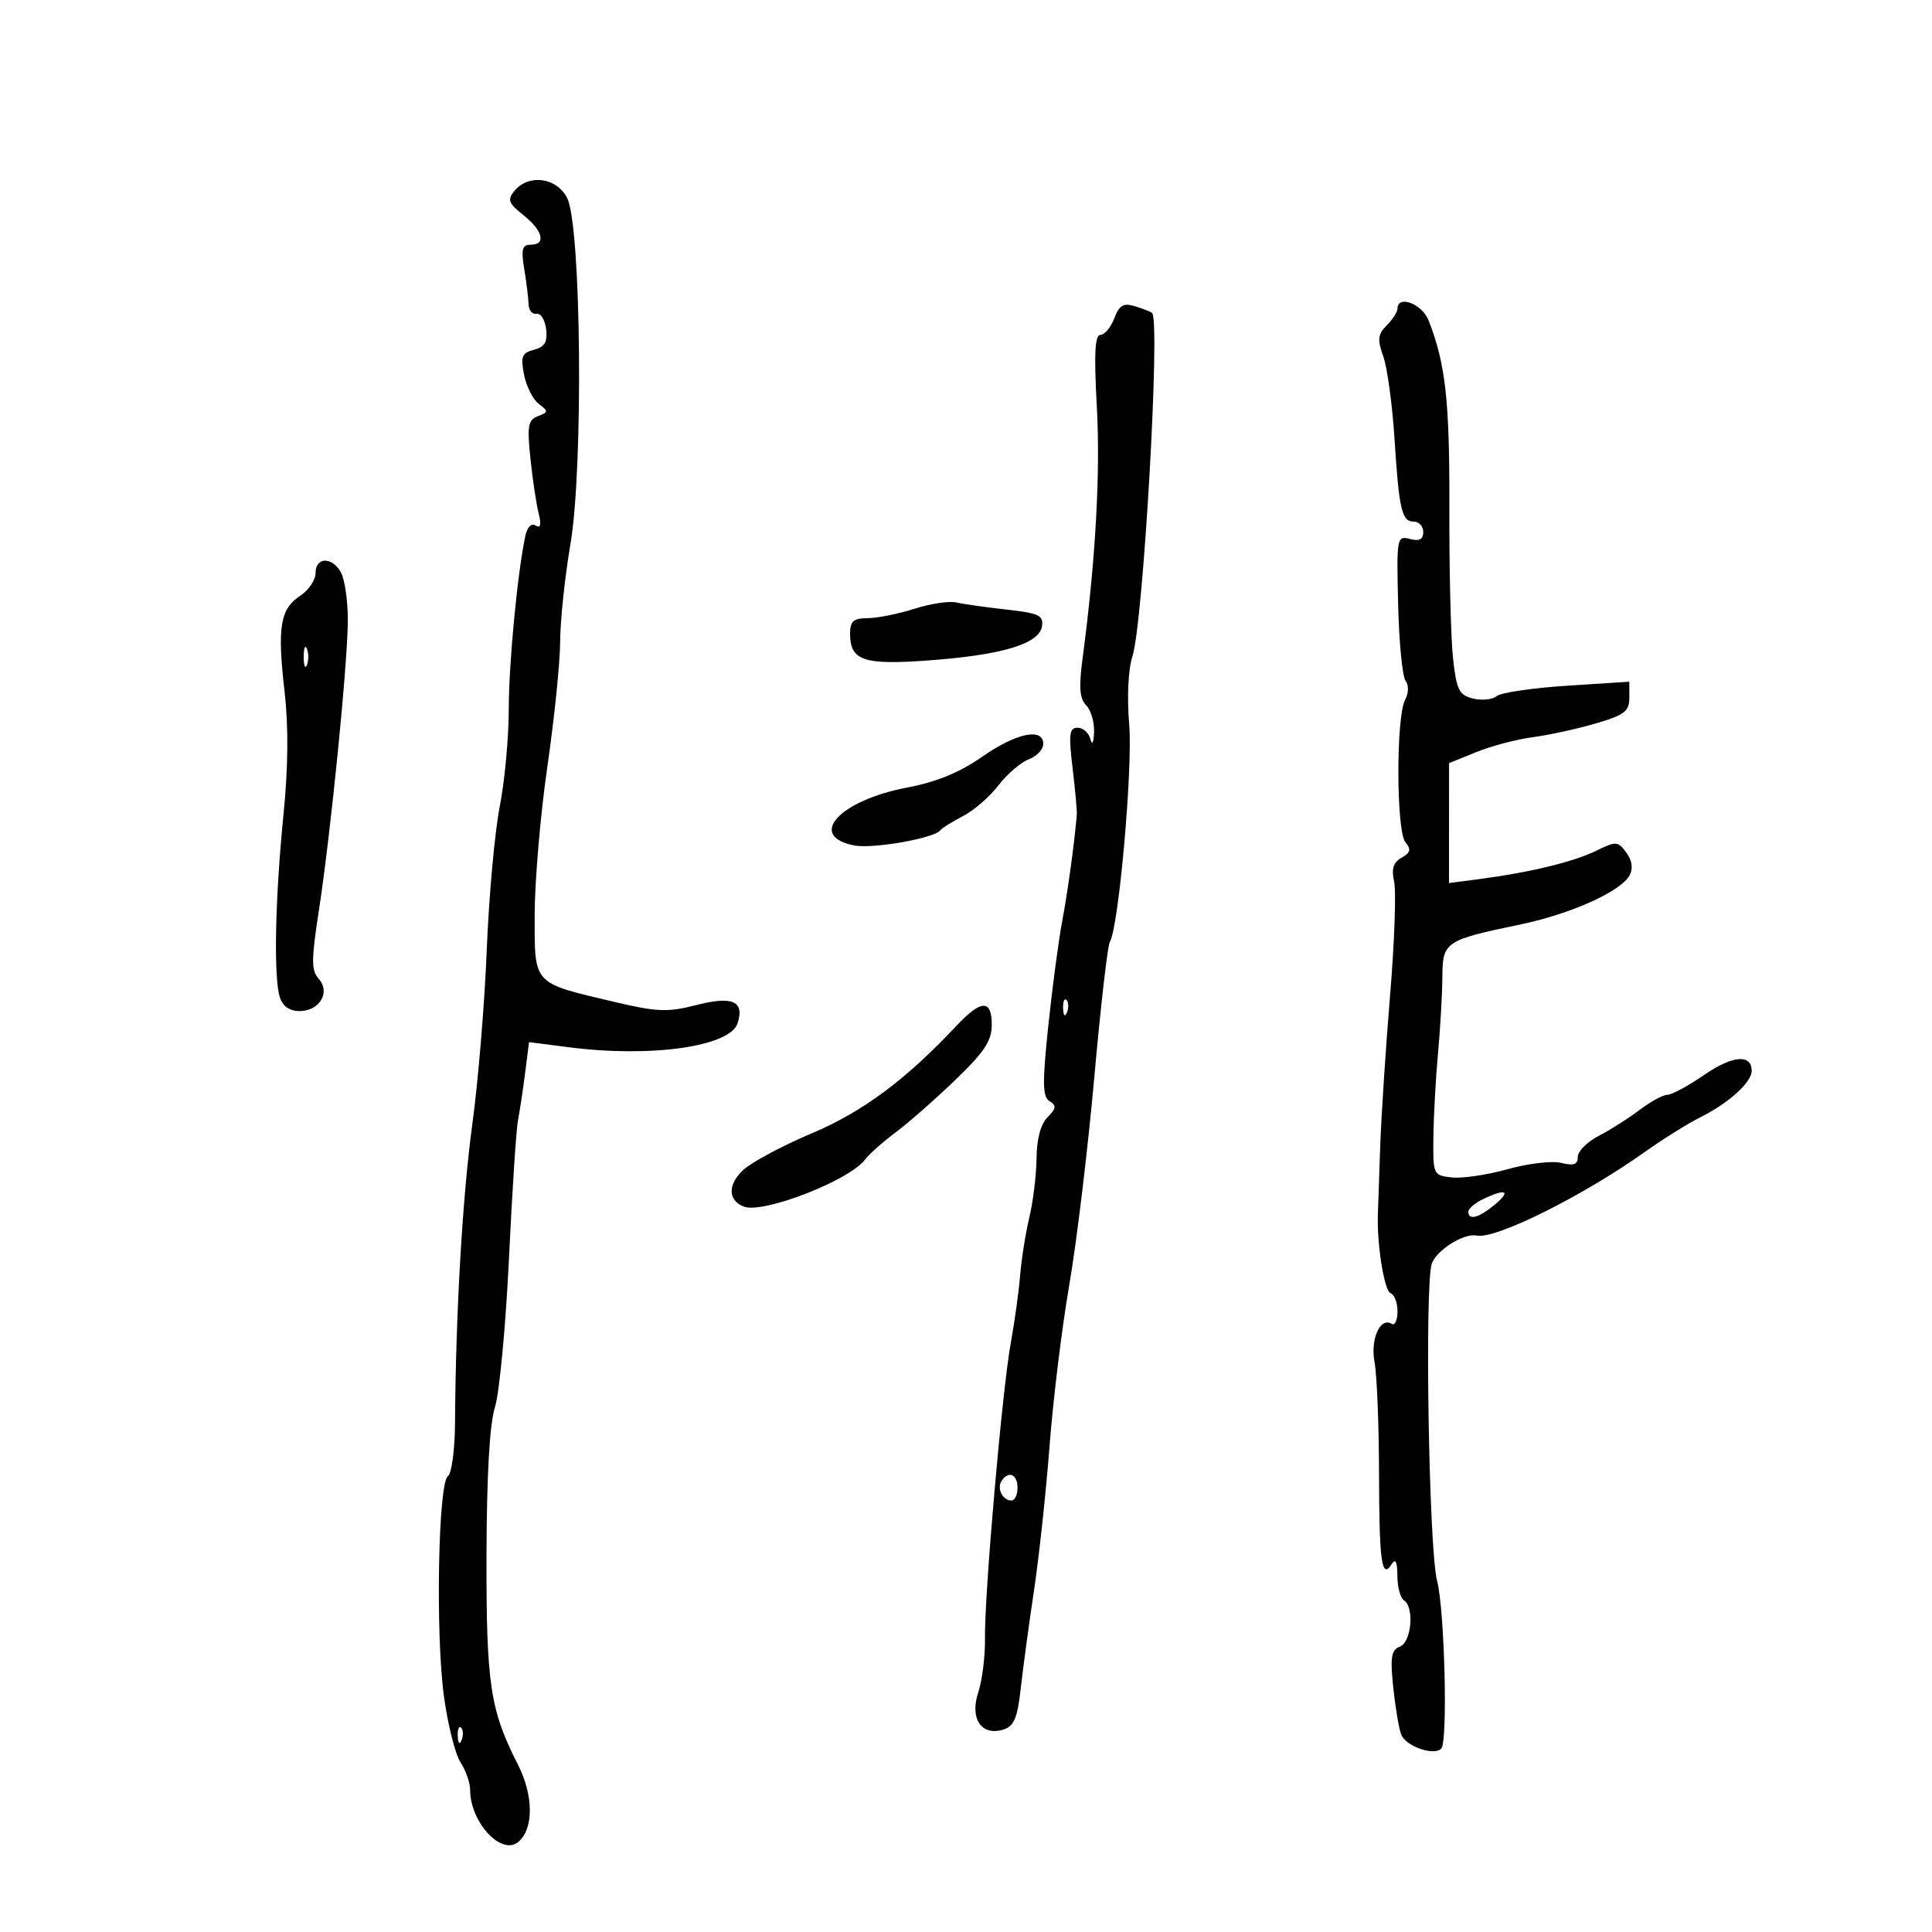 <svg xmlns="http://www.w3.org/2000/svg" width="300" height="300" viewBox="0 0 300 300" version="1.1">
	<path d="M 79.902 29.618 C 78.743 31.014, 78.932 31.534, 81.279 33.406 C 84.315 35.827, 84.841 38, 82.391 38 C 81.087 38, 80.899 38.713, 81.402 41.750 C 81.744 43.813, 82.047 46.278, 82.076 47.229 C 82.104 48.180, 82.661 48.855, 83.314 48.729 C 83.966 48.603, 84.637 49.679, 84.804 51.119 C 85.035 53.111, 84.583 53.876, 82.917 54.311 C 81.036 54.803, 80.819 55.351, 81.377 58.192 C 81.734 60.011, 82.765 62.050, 83.667 62.722 C 85.175 63.847, 85.164 64, 83.527 64.628 C 81.997 65.215, 81.834 66.134, 82.361 71.181 C 82.699 74.409, 83.271 78.231, 83.633 79.675 C 84.087 81.483, 83.945 82.084, 83.175 81.608 C 82.511 81.197, 81.863 81.845, 81.574 83.209 C 80.335 89.069, 79 103.069, 79 110.201 C 79 114.537, 78.366 121.328, 77.590 125.292 C 76.815 129.256, 75.912 139.250, 75.584 147.500 C 75.256 155.750, 74.251 167.900, 73.350 174.500 C 71.813 185.768, 70.765 203.846, 70.655 221 C 70.628 225.125, 70.132 228.820, 69.553 229.212 C 68.049 230.228, 67.614 253.591, 68.919 263.286 C 69.517 267.726, 70.679 272.388, 71.503 273.645 C 72.326 274.901, 73 276.824, 73 277.918 C 73 282.939, 77.848 288.201, 80.470 286.025 C 82.891 284.016, 82.871 278.795, 80.424 274.005 C 76.103 265.545, 75.498 261.513, 75.544 241.500 C 75.574 229.070, 76.027 221.117, 76.854 218.500 C 77.550 216.300, 78.528 205.950, 79.028 195.500 C 79.527 185.050, 80.156 175.375, 80.426 174 C 80.696 172.625, 81.194 169.322, 81.533 166.660 L 82.149 161.821 88.325 162.615 C 101.129 164.263, 113.384 162.515, 114.539 158.877 C 115.628 155.445, 113.745 154.624, 108.098 156.071 C 103.692 157.201, 102.042 157.140, 95.550 155.609 C 82.572 152.550, 83.014 153.030, 83.027 142 C 83.033 136.775, 83.921 126.425, 85 119 C 86.079 111.575, 86.971 102.856, 86.981 99.624 C 86.992 96.392, 87.708 89.593, 88.574 84.514 C 90.607 72.585, 90.255 35.073, 88.070 30.750 C 86.461 27.568, 82.104 26.965, 79.902 29.618 M 173.026 49.433 C 172.489 50.845, 171.521 52, 170.875 52 C 170.008 52, 169.863 54.951, 170.319 63.250 C 170.885 73.528, 170.107 87.174, 168.091 102.336 C 167.508 106.723, 167.649 108.506, 168.658 109.515 C 169.396 110.253, 169.948 112.127, 169.884 113.679 C 169.815 115.369, 169.585 115.798, 169.311 114.750 C 169.059 113.787, 168.167 113, 167.328 113 C 166.045 113, 165.922 113.990, 166.549 119.250 C 166.959 122.688, 167.255 125.950, 167.208 126.500 C 166.816 131.059, 165.804 138.434, 164.944 143 C 164.374 146.025, 163.398 153.374, 162.774 159.330 C 161.843 168.232, 161.880 170.308, 162.983 170.989 C 164.075 171.664, 164.015 172.128, 162.662 173.481 C 161.603 174.540, 160.984 176.841, 160.956 179.821 C 160.932 182.395, 160.431 186.525, 159.842 189 C 159.253 191.475, 158.609 195.525, 158.410 198 C 158.212 200.475, 157.559 205.200, 156.958 208.500 C 155.623 215.831, 152.848 247.628, 152.947 254.457 C 152.986 257.184, 152.514 260.943, 151.898 262.810 C 150.549 266.896, 152.421 269.636, 155.822 268.556 C 157.456 268.038, 157.995 266.759, 158.498 262.204 C 158.844 259.067, 159.770 252.225, 160.556 247 C 161.341 241.775, 162.430 231.650, 162.976 224.500 C 163.522 217.350, 164.900 206.100, 166.040 199.500 C 167.180 192.900, 168.922 178.450, 169.911 167.389 C 170.901 156.327, 171.989 146.827, 172.329 146.277 C 173.707 144.047, 175.914 119.285, 175.340 112.494 C 174.980 108.232, 175.184 103.951, 175.844 101.917 C 177.521 96.747, 180.212 49.784, 178.898 48.605 C 178.679 48.409, 177.488 47.937, 176.251 47.557 C 174.438 47, 173.812 47.364, 173.026 49.433 M 217 47.929 C 217 48.439, 216.250 49.607, 215.333 50.524 C 213.946 51.911, 213.856 52.719, 214.794 55.345 C 215.413 57.080, 216.194 62.775, 216.529 68 C 217.248 79.231, 217.662 81, 219.567 81 C 220.355 81, 221 81.727, 221 82.617 C 221 83.761, 220.393 84.075, 218.922 83.690 C 216.904 83.162, 216.852 83.448, 217.101 93.823 C 217.242 99.696, 217.758 105.034, 218.248 105.686 C 218.774 106.387, 218.745 107.615, 218.177 108.686 C 216.764 111.353, 216.805 129.061, 218.229 130.776 C 219.157 131.894, 219.032 132.402, 217.642 133.181 C 216.347 133.905, 216.039 134.899, 216.482 136.919 C 216.815 138.433, 216.530 146.383, 215.850 154.585 C 215.170 162.788, 214.481 173.325, 214.320 178 C 214.159 182.675, 213.995 187.400, 213.956 188.500 C 213.787 193.226, 214.955 200.485, 215.935 200.812 C 216.521 201.007, 217 202.281, 217 203.642 C 217 205.004, 216.601 205.871, 216.113 205.570 C 214.321 204.462, 212.764 207.931, 213.440 211.530 C 213.806 213.483, 214.118 221.240, 214.134 228.767 C 214.162 242.594, 214.545 245.326, 216.110 242.857 C 216.694 241.934, 216.974 242.521, 216.985 244.691 C 216.993 246.446, 217.450 248.160, 218 248.500 C 219.654 249.522, 219.177 254.995, 217.374 255.687 C 216.034 256.201, 215.852 257.309, 216.341 261.988 C 216.667 265.111, 217.224 268.420, 217.577 269.341 C 218.273 271.154, 222.650 272.691, 223.797 271.525 C 224.840 270.464, 224.324 249.933, 223.140 245.408 C 221.868 240.548, 221.195 199.342, 222.336 196.193 C 223.101 194.079, 227.372 191.424, 229.309 191.858 C 232.175 192.500, 245.857 185.684, 255.500 178.811 C 258.250 176.851, 262.075 174.464, 264 173.506 C 268.389 171.324, 272 168.068, 272 166.294 C 272 163.628, 269.039 163.877, 264.625 166.914 C 262.158 168.611, 259.588 170, 258.914 170 C 258.240 170, 256.296 171.058, 254.594 172.352 C 252.892 173.645, 250.037 175.457, 248.250 176.377 C 246.463 177.298, 245 178.764, 245 179.634 C 245 180.833, 244.379 181.061, 242.439 180.574 C 241.030 180.220, 237.283 180.659, 234.112 181.549 C 230.941 182.438, 227.031 183.016, 225.423 182.833 C 222.544 182.505, 222.501 182.410, 222.578 176.500 C 222.621 173.200, 222.944 167.350, 223.297 163.500 C 223.650 159.650, 223.952 154.351, 223.969 151.725 C 224.005 146.227, 224.346 145.997, 236.123 143.542 C 243.938 141.912, 251.709 138.412, 253.043 135.920 C 253.615 134.851, 253.437 133.616, 252.532 132.388 C 251.219 130.606, 250.956 130.591, 247.821 132.122 C 244.300 133.841, 237.578 135.469, 229.750 136.498 L 225 137.123 225.004 127.811 L 225.007 118.500 229.254 116.780 C 231.589 115.833, 235.525 114.795, 238 114.471 C 240.475 114.147, 244.863 113.192, 247.750 112.348 C 252.259 111.030, 253 110.464, 253 108.334 L 253 105.855 243.286 106.482 C 237.944 106.827, 233.037 107.555, 232.382 108.098 C 231.727 108.641, 230.077 108.807, 228.716 108.465 C 226.550 107.921, 226.163 107.135, 225.621 102.172 C 225.281 99.052, 225.026 88.540, 225.056 78.812 C 225.107 62.227, 224.473 56.508, 221.832 49.750 C 220.827 47.179, 217 45.736, 217 47.929 M 49 88.977 C 49 90.064, 47.924 91.659, 46.608 92.521 C 43.503 94.556, 43.037 97.401, 44.182 107.341 C 44.809 112.783, 44.755 119.163, 44.020 126.500 C 42.723 139.451, 42.472 151.762, 43.443 154.822 C 43.899 156.257, 44.948 157, 46.518 157 C 49.621 157, 51.363 154.059, 49.487 151.986 C 48.325 150.702, 48.327 149.098, 49.500 141.485 C 51.376 129.305, 54.023 102.717, 54.010 96.184 C 54.005 93.261, 53.534 89.998, 52.965 88.934 C 51.616 86.413, 49 86.441, 49 88.977 M 142 94.528 C 139.525 95.321, 136.262 95.976, 134.750 95.985 C 132.525 95.997, 132 96.454, 132 98.378 C 132 102.608, 134.086 103.306, 144.405 102.533 C 155.734 101.683, 161.382 99.967, 161.800 97.247 C 162.060 95.559, 161.316 95.209, 156.300 94.655 C 153.110 94.303, 149.600 93.806, 148.500 93.551 C 147.400 93.296, 144.475 93.735, 142 94.528 M 47.158 102 C 47.158 103.375, 47.385 103.938, 47.662 103.250 C 47.940 102.563, 47.940 101.438, 47.662 100.750 C 47.385 100.063, 47.158 100.625, 47.158 102 M 152.480 117.529 C 149.047 119.931, 145.401 121.430, 140.945 122.271 C 130.348 124.270, 125.231 129.843, 132.668 131.285 C 135.530 131.840, 145.077 130.161, 146 128.940 C 146.275 128.577, 147.866 127.580, 149.535 126.725 C 151.204 125.870, 153.674 123.731, 155.023 121.970 C 156.372 120.210, 158.494 118.383, 159.738 117.910 C 160.982 117.437, 162 116.363, 162 115.525 C 162 112.929, 157.788 113.816, 152.480 117.529 M 165.079 156.583 C 165.127 157.748, 165.364 157.985, 165.683 157.188 C 165.972 156.466, 165.936 155.603, 165.604 155.271 C 165.272 154.939, 165.036 155.529, 165.079 156.583 M 148.500 159.305 C 140.621 167.696, 133.964 172.640, 126.038 175.988 C 121.496 177.906, 116.708 180.468, 115.399 181.681 C 112.978 183.925, 113.023 186.411, 115.503 187.363 C 118.492 188.510, 131.880 183.310, 134.333 180.049 C 134.975 179.197, 137.107 177.300, 139.071 175.835 C 141.035 174.370, 145.197 170.716, 148.321 167.715 C 152.854 163.359, 154 161.626, 154 159.129 C 154 155.144, 152.357 155.197, 148.500 159.305 M 230.250 186.220 C 229.012 186.817, 228 187.687, 228 188.153 C 228 189.558, 229.642 189.114, 232.139 187.033 C 234.712 184.890, 233.812 184.503, 230.250 186.220 M 155.500 230 C 154.771 231.180, 155.717 233, 157.059 233 C 157.577 233, 158 232.100, 158 231 C 158 228.891, 156.545 228.309, 155.500 230 M 71.079 269.583 C 71.127 270.748, 71.364 270.985, 71.683 270.188 C 71.972 269.466, 71.936 268.603, 71.604 268.271 C 71.272 267.939, 71.036 268.529, 71.079 269.583" stroke="none" fill="black" fill-rule="evenodd"/>
</svg>